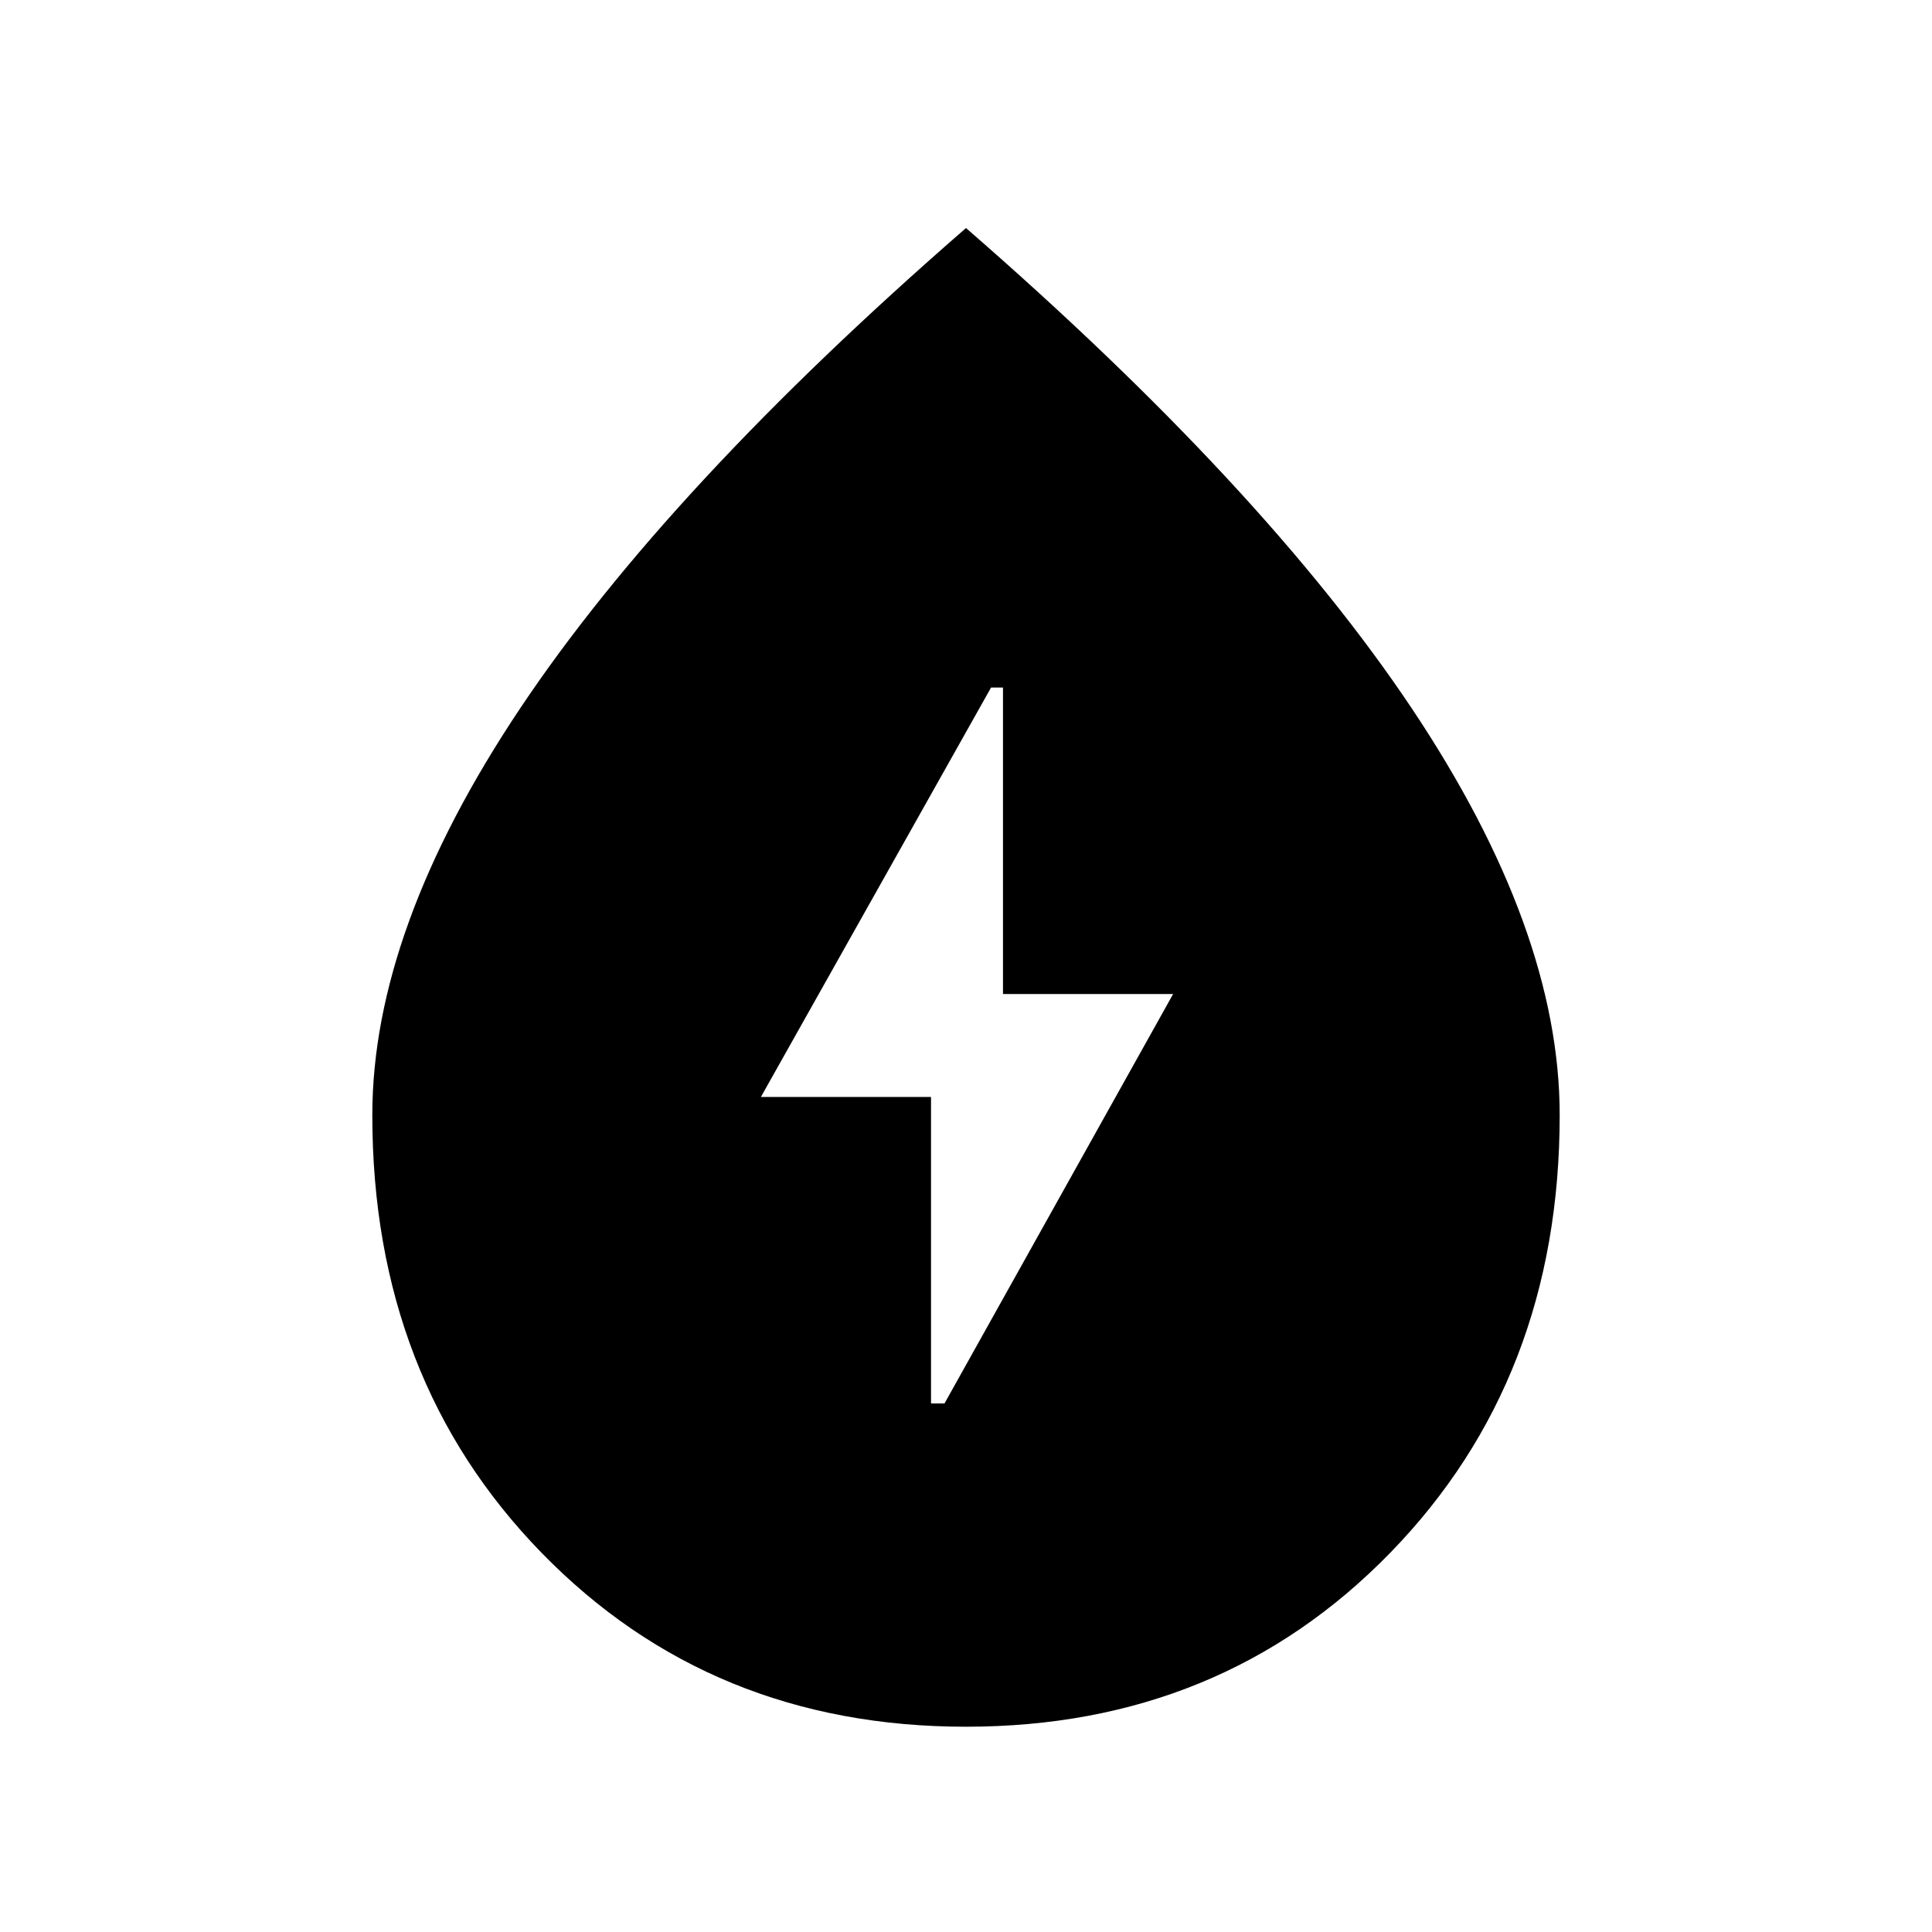 <svg xmlns="http://www.w3.org/2000/svg" height="48" viewBox="0 -960 960 960" width="48"><path d="M462.62-262.62h6.69l113.61-203.46h-84.54v-152.3h-5.92L378.08-414.92h84.54v152.3ZM480-102q-126.66 0-210.83-86.35Q185-274.7 185-405.91q0-92.24 73.5-202.17Q332-718 480-846.69 628-718 701.5-608.01 775-498.03 775-405.93q0 131.01-84.17 217.47Q606.66-102 480-102Z"/></svg>